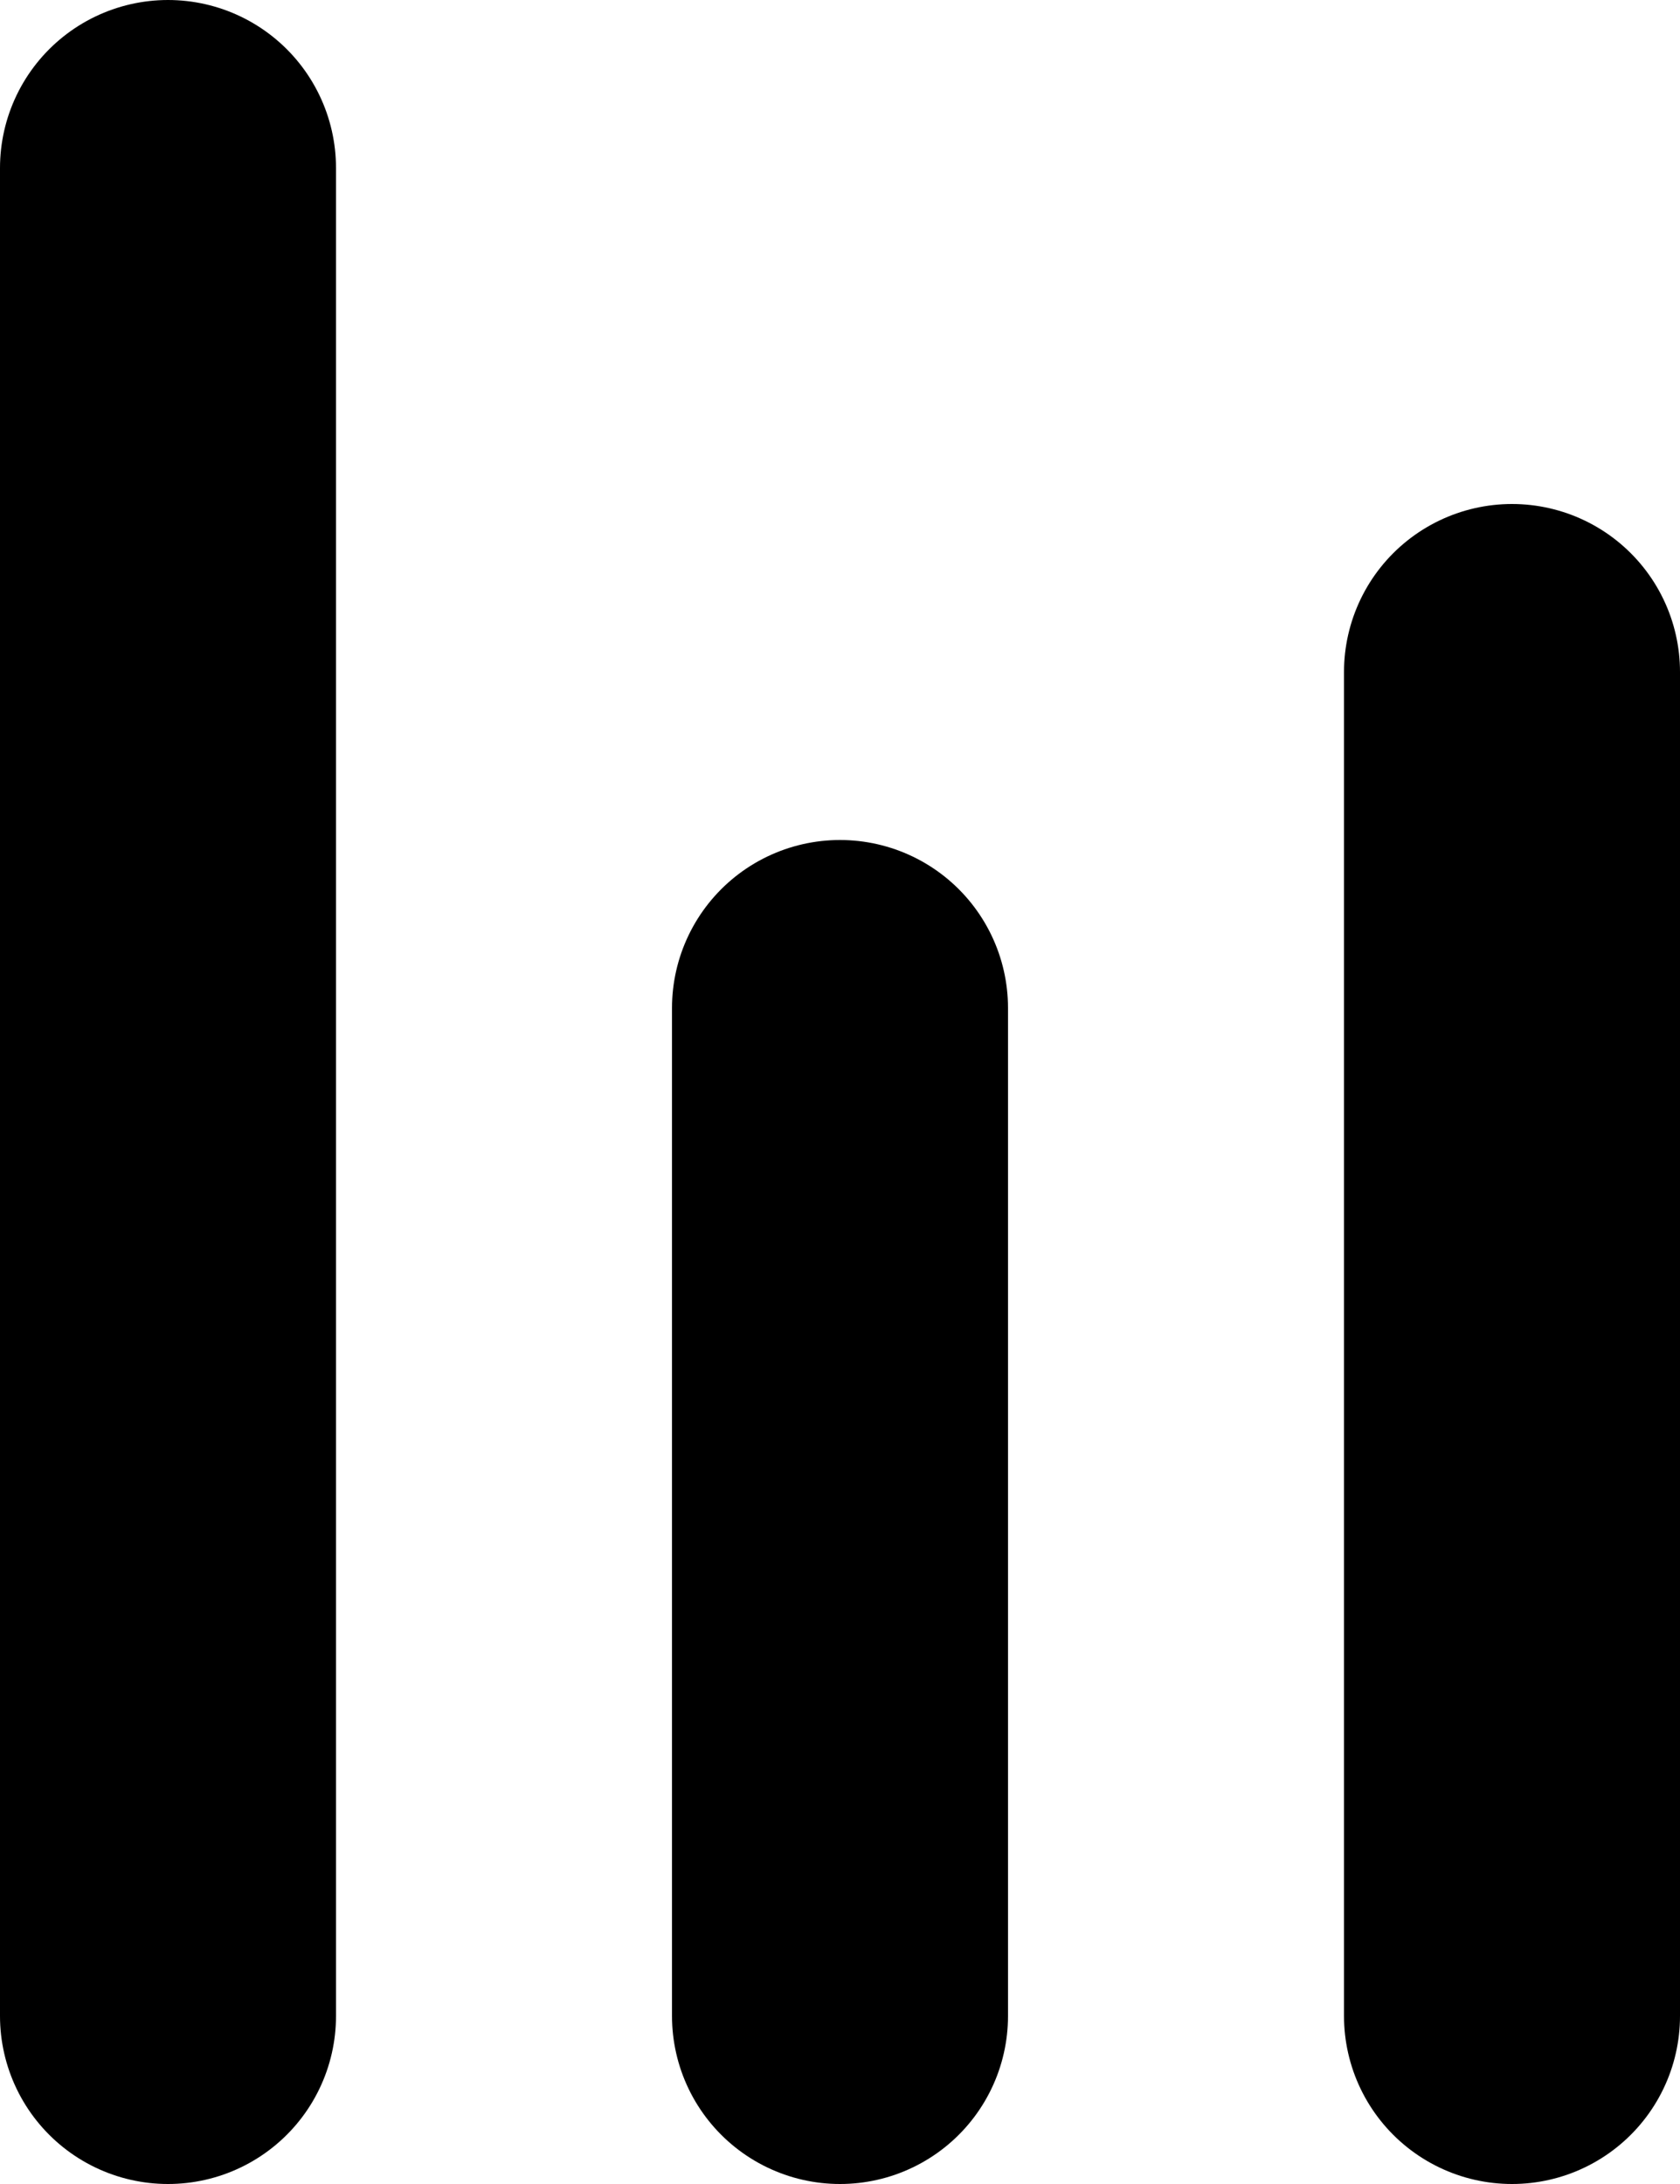 <svg width="10" height="13" viewBox="0 0 10 13" fill="none" xmlns="http://www.w3.org/2000/svg">
<line x1="1" y1="1" x2="1" y2="12" stroke="black" stroke-width="2" stroke-linecap="round"/>
<line x1="5" y1="6" x2="5" y2="12" stroke="black" stroke-width="2" stroke-linecap="round"/>
<line x1="9" y1="4" x2="9" y2="12" stroke="black" stroke-width="2" stroke-linecap="round"/>
</svg>
